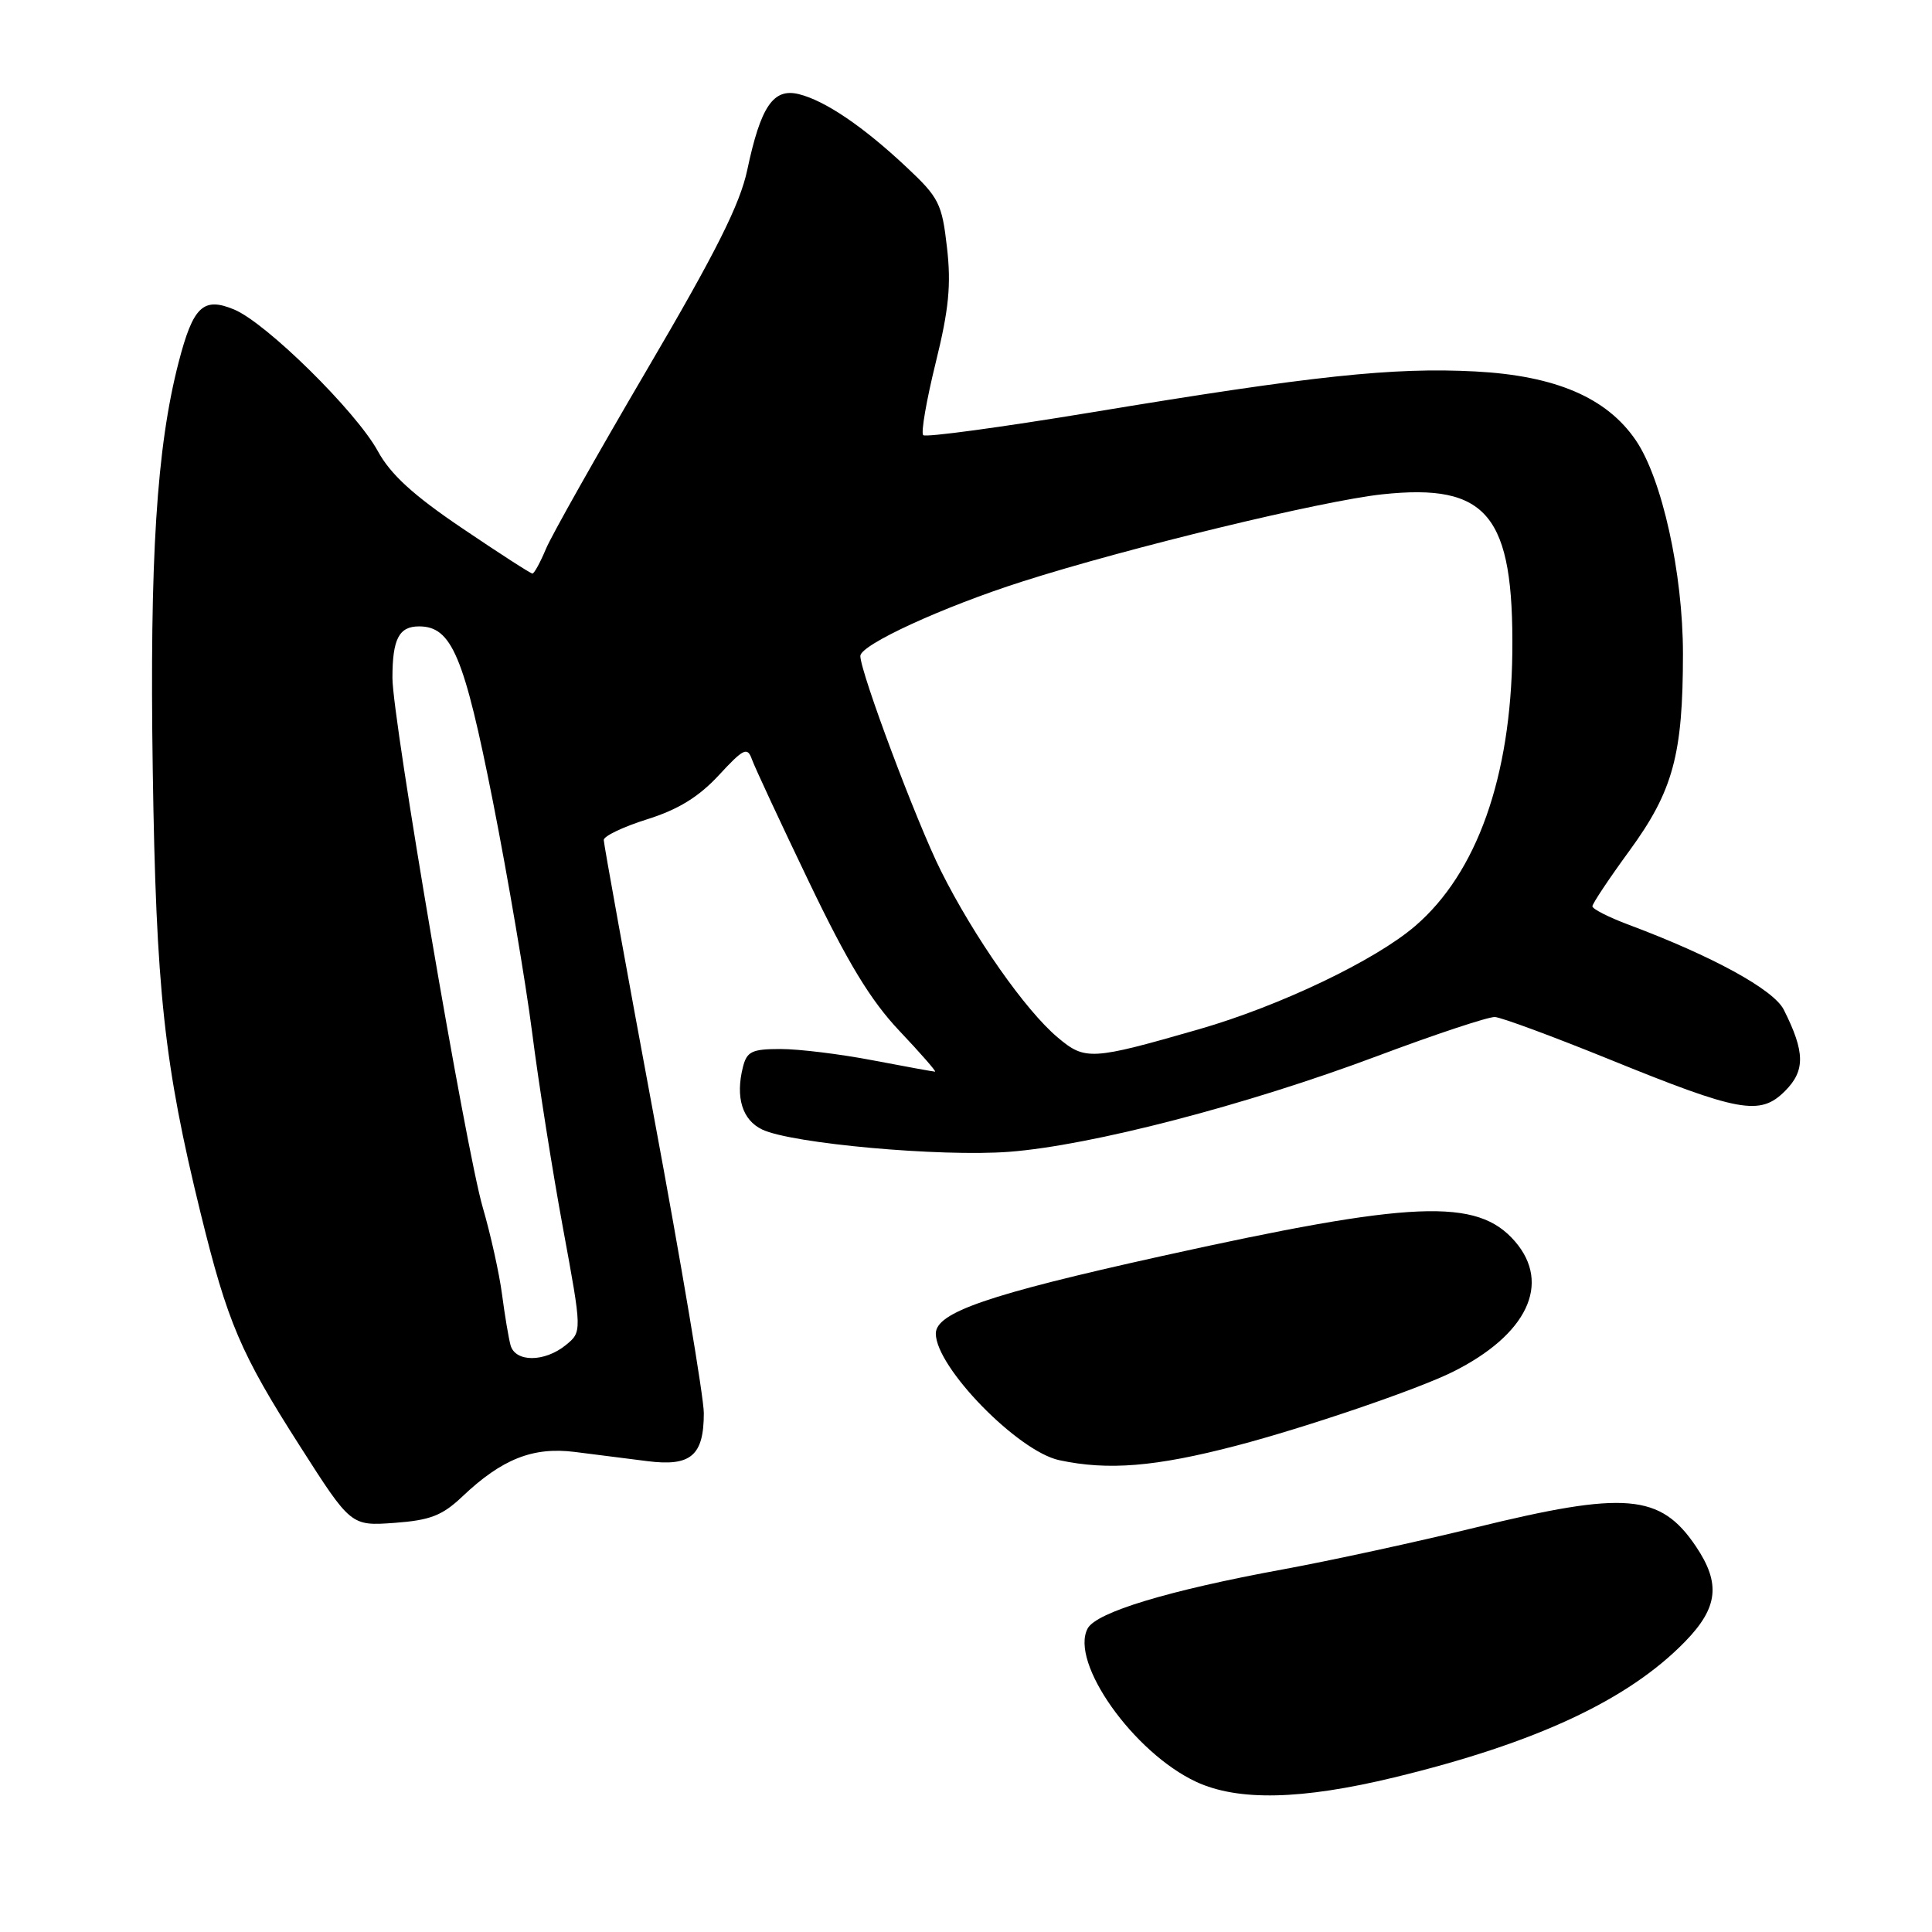 <?xml version="1.0" encoding="UTF-8" standalone="no"?>
<!DOCTYPE svg PUBLIC "-//W3C//DTD SVG 1.1//EN" "http://www.w3.org/Graphics/SVG/1.1/DTD/svg11.dtd" >
<svg xmlns="http://www.w3.org/2000/svg" xmlns:xlink="http://www.w3.org/1999/xlink" version="1.1" viewBox="0 0 256 256">
 <g >
 <path fill="currentColor"
d=" M 184.73 235.52 C 203.55 230.96 215.79 225.24 223.32 217.48 C 227.66 213.01 228.02 209.81 224.72 204.91 C 220.01 197.92 215.40 197.53 195.45 202.42 C 187.78 204.30 176.32 206.79 170.00 207.95 C 154.82 210.74 145.27 213.63 144.12 215.78 C 141.72 220.26 150.19 232.23 158.50 236.10 C 164.05 238.68 172.45 238.49 184.73 235.52 Z  M 61.26 198.30 C 66.51 193.32 70.62 191.69 76.17 192.39 C 78.82 192.72 83.15 193.27 85.79 193.61 C 91.54 194.34 93.26 192.88 93.26 187.24 C 93.26 185.18 90.28 167.47 86.63 147.87 C 82.98 128.27 80.00 111.81 80.00 111.30 C 80.00 110.79 82.59 109.55 85.75 108.56 C 89.84 107.28 92.58 105.60 95.23 102.74 C 98.53 99.17 99.03 98.93 99.63 100.61 C 100.00 101.65 103.40 108.96 107.19 116.85 C 112.33 127.57 115.36 132.56 119.18 136.60 C 121.99 139.57 124.11 142.00 123.90 142.00 C 123.68 142.00 119.97 141.32 115.66 140.50 C 111.35 139.67 105.85 139.00 103.43 139.00 C 99.63 139.00 98.96 139.32 98.44 141.40 C 97.43 145.41 98.36 148.42 101.00 149.67 C 104.90 151.53 124.63 153.31 133.72 152.62 C 144.57 151.79 165.15 146.44 182.50 139.93 C 190.20 137.04 197.21 134.72 198.08 134.76 C 198.95 134.81 205.70 137.31 213.08 140.30 C 230.51 147.39 233.21 147.88 236.52 144.57 C 239.22 141.87 239.19 139.41 236.36 133.79 C 235.01 131.12 226.94 126.70 215.75 122.51 C 213.14 121.53 211.00 120.44 211.00 120.09 C 211.00 119.74 213.21 116.42 215.92 112.71 C 221.70 104.79 223.00 99.98 223.00 86.61 C 223.00 75.94 220.23 63.42 216.74 58.32 C 212.88 52.68 206.10 49.78 195.49 49.22 C 184.58 48.65 173.98 49.78 144.70 54.63 C 132.71 56.61 122.64 57.98 122.33 57.66 C 122.01 57.35 122.76 53.04 123.98 48.08 C 125.73 41.00 126.05 37.73 125.48 32.79 C 124.82 26.98 124.41 26.17 120.13 22.16 C 114.36 16.74 109.30 13.32 105.83 12.47 C 102.46 11.65 100.80 14.10 99.02 22.50 C 98.06 27.06 94.87 33.42 85.73 48.98 C 79.12 60.25 73.09 70.94 72.34 72.73 C 71.59 74.53 70.78 76.00 70.55 76.00 C 70.31 76.00 66.13 73.30 61.25 70.00 C 54.75 65.61 51.75 62.87 50.05 59.75 C 47.16 54.49 35.27 42.77 31.02 41.01 C 26.93 39.31 25.59 40.59 23.67 48.00 C 20.75 59.28 19.82 74.04 20.24 102.00 C 20.68 131.28 21.74 141.01 26.59 160.78 C 30.15 175.26 31.87 179.31 39.75 191.63 C 46.50 202.20 46.50 202.20 52.26 201.79 C 57.01 201.44 58.59 200.83 61.26 198.30 Z  M 163.86 191.55 C 173.03 189.15 187.85 184.10 192.50 181.78 C 202.35 176.87 205.58 170.10 200.75 164.50 C 195.74 158.70 187.27 159.05 153.74 166.48 C 130.93 171.53 124.00 173.92 124.00 176.71 C 124.01 181.17 134.86 192.29 140.35 193.48 C 146.82 194.87 153.12 194.36 163.86 191.55 Z  M 67.65 178.25 C 67.39 177.29 66.88 174.25 66.52 171.50 C 66.16 168.75 65.01 163.57 63.97 160.00 C 61.75 152.42 52.00 95.25 52.00 89.84 C 52.00 84.67 52.86 83.00 55.53 83.00 C 59.85 83.00 61.49 86.89 65.31 106.18 C 67.30 116.26 69.64 130.04 70.51 136.80 C 71.37 143.57 73.22 155.27 74.61 162.79 C 77.13 176.47 77.13 176.47 74.96 178.24 C 72.14 180.52 68.28 180.52 67.65 178.25 Z  M 140.14 137.46 C 135.88 133.88 129.06 124.15 124.69 115.42 C 121.47 108.99 114.00 89.07 114.00 86.92 C 114.00 85.44 124.89 80.43 135.48 77.05 C 149.40 72.60 175.20 66.35 183.16 65.50 C 197.12 64.01 200.59 68.25 200.39 86.50 C 200.20 102.98 195.69 115.67 187.53 122.69 C 182.22 127.26 169.60 133.29 158.88 136.38 C 144.59 140.49 143.79 140.54 140.14 137.46 Z "/>
</g>
</svg>